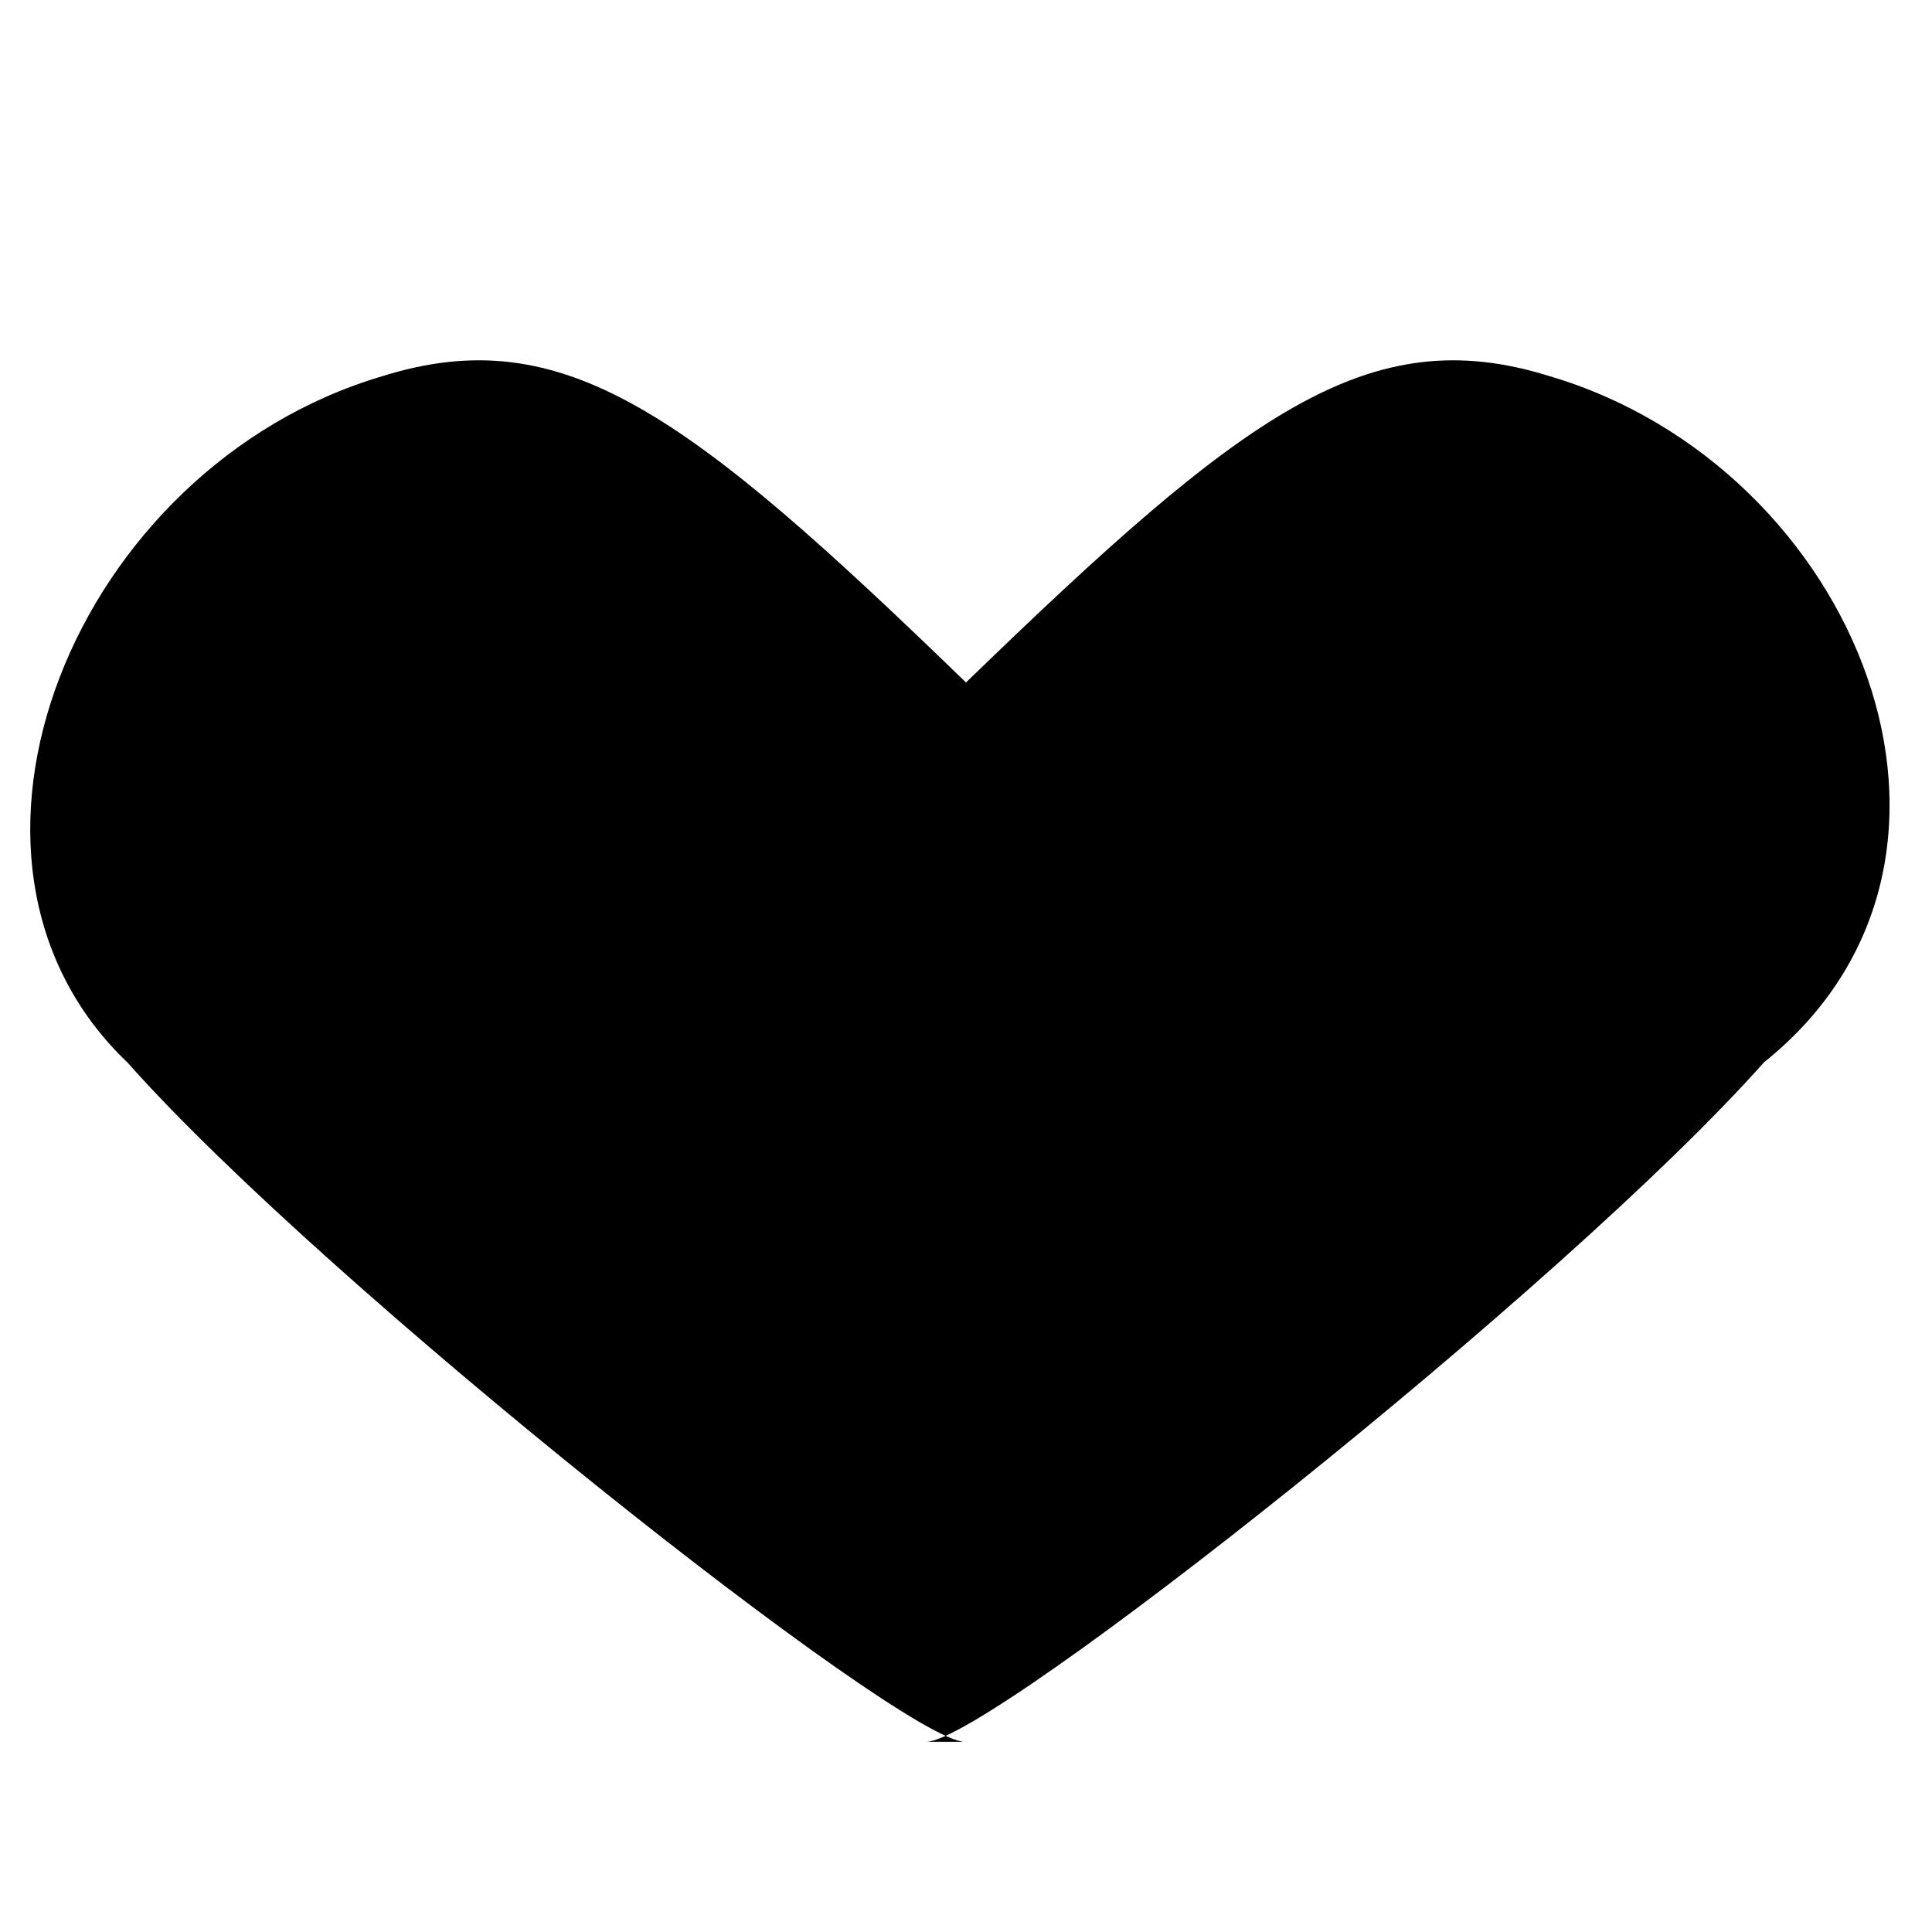 <svg xmlns="http://www.w3.org/2000/svg" viewBox="0 0 24 24" fill="currentColor" width="100" height="100">
  <path d="M12 21.638h-.014c-.787-.007-7.943-5.663-10.403-8.44C-1.062 10.68.927 5.8 4.753 4.672 7.003 3.97 8.548 5.133 12 8.478c3.452-3.345 4.997-4.508 7.247-3.806 3.826 1.128 5.815 6.008 2.665 8.525-2.46 2.777-9.616 8.433-10.403 8.44H12z"/>
</svg>